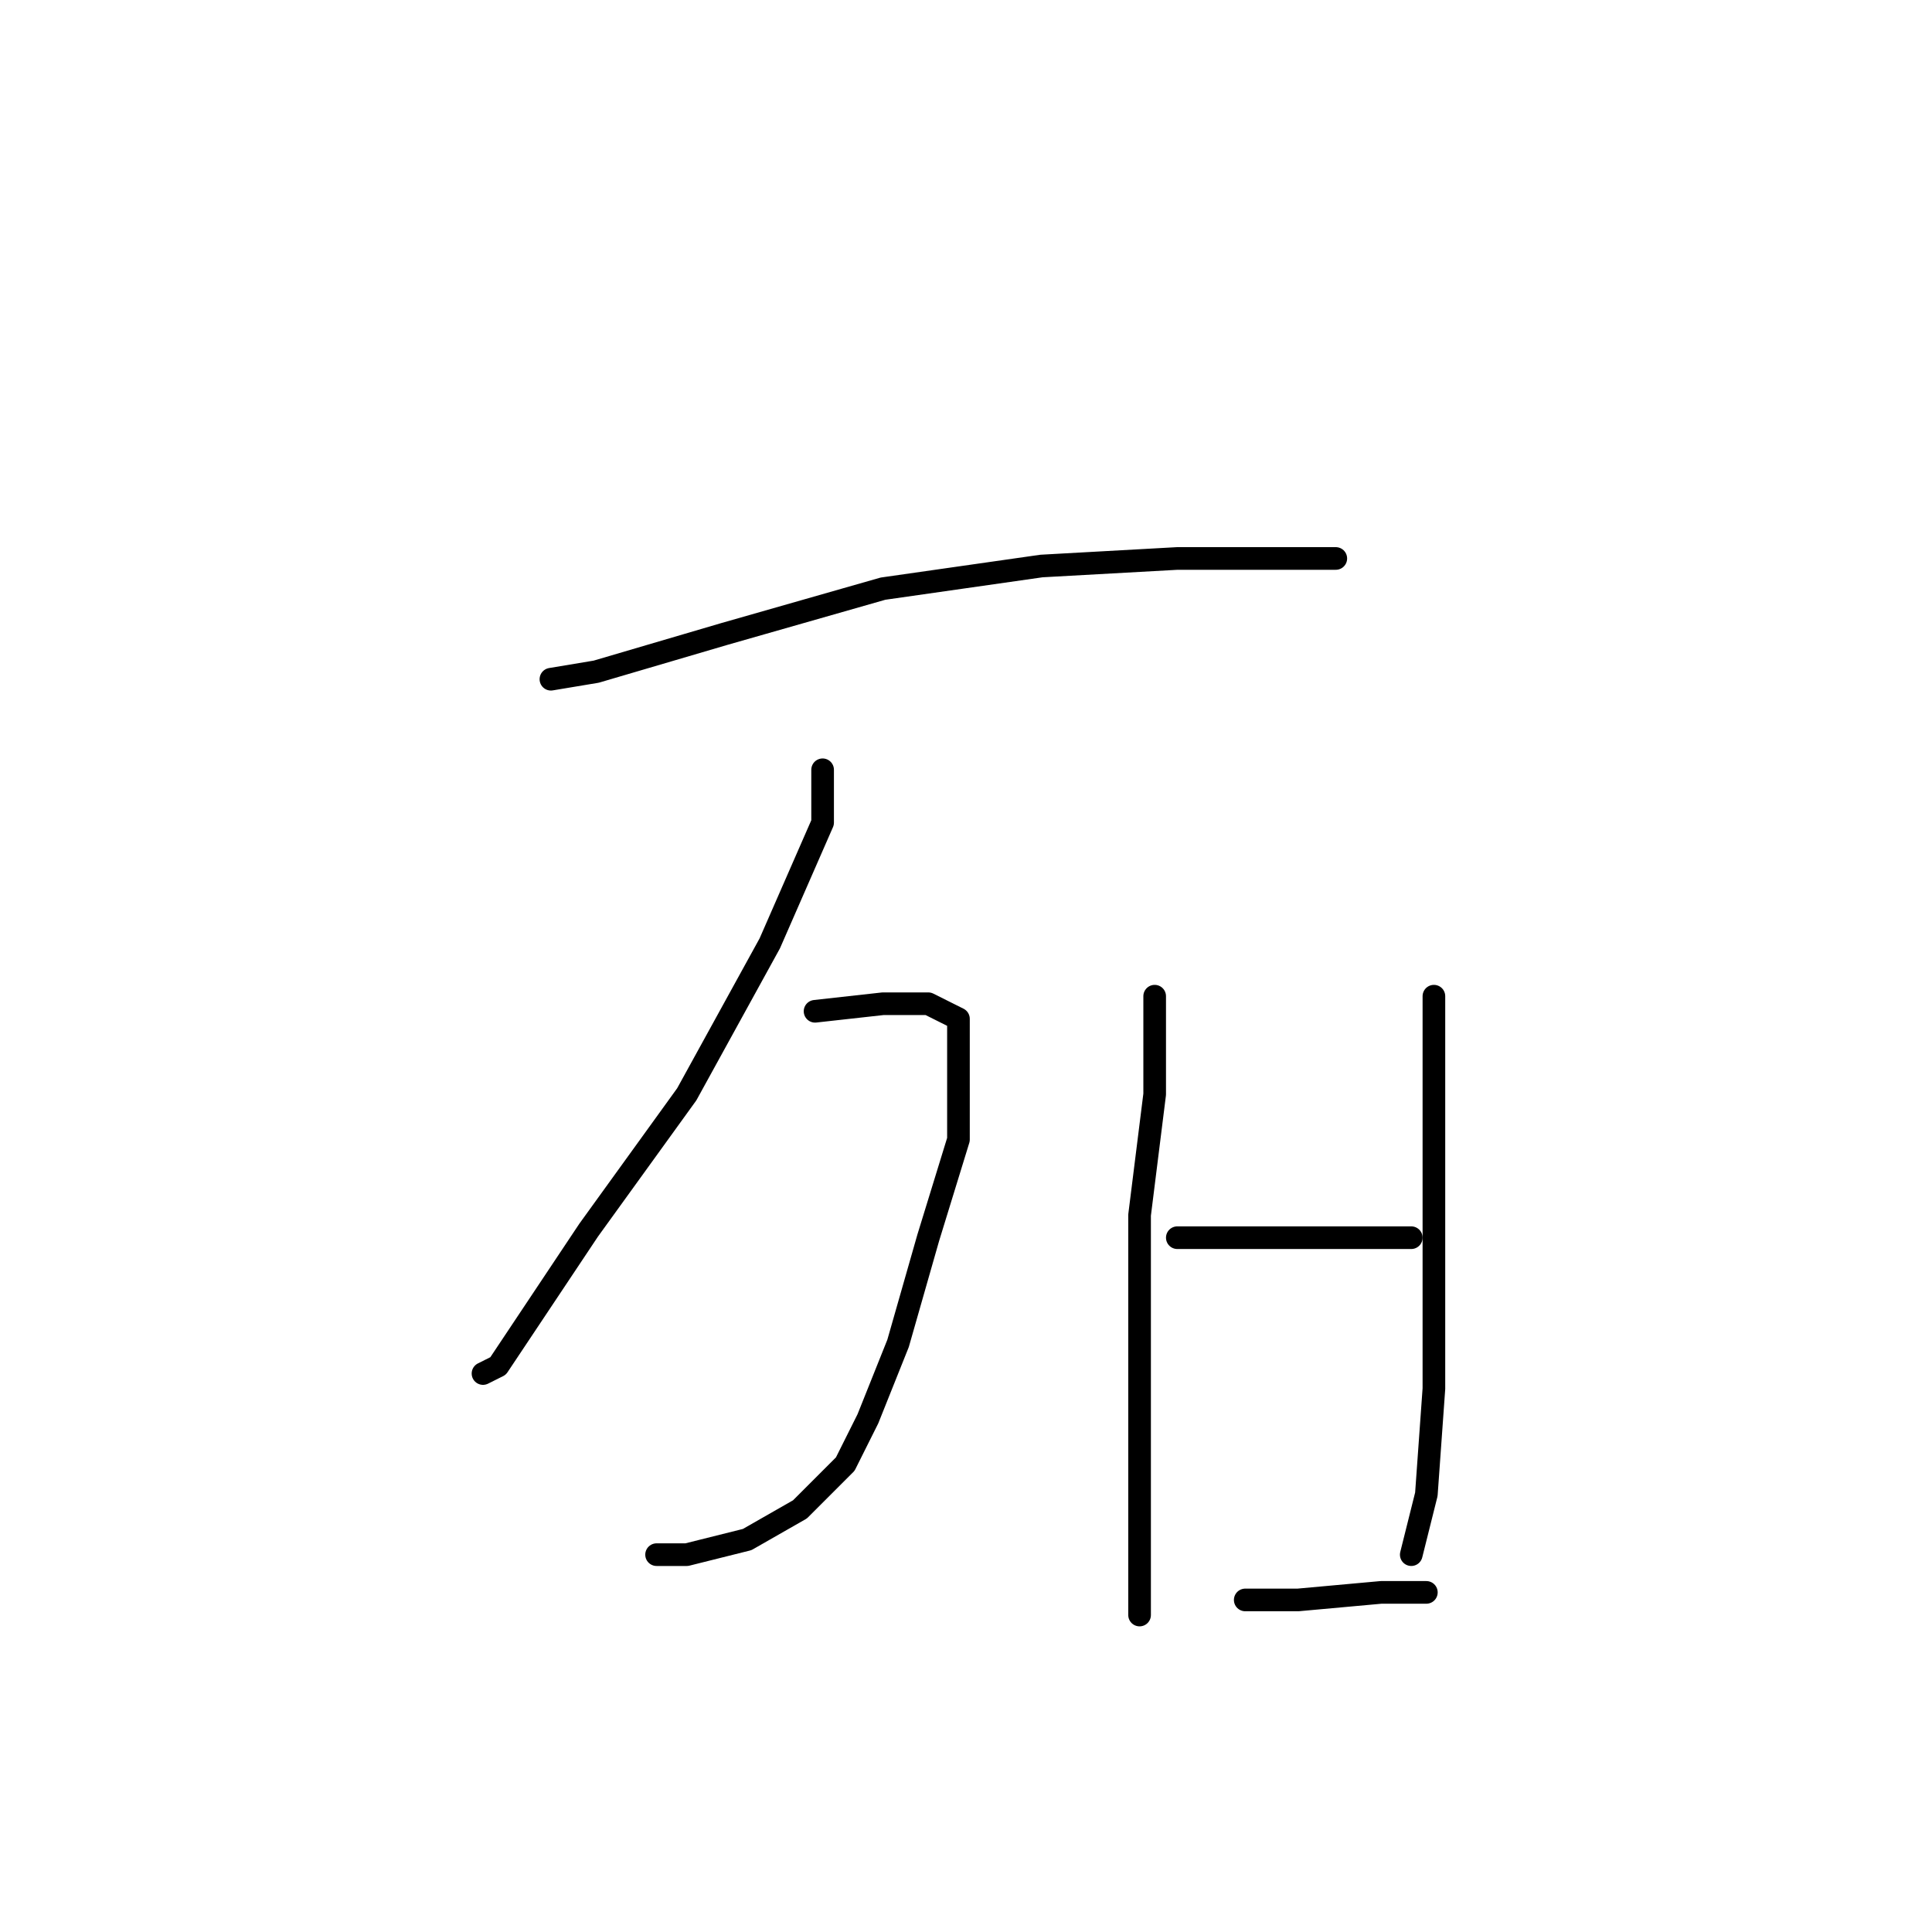 <?xml version="1.0" standalone="no"?>
    <svg width="256" height="256" xmlns="http://www.w3.org/2000/svg" version="1.1">
    <polyline stroke="black" stroke-width="3" stroke-linecap="round" fill="transparent" stroke-linejoin="round" points="73 90 79 89 96 84 117 78 138 75 156 74 171 74 177 74 177 74 " />
        <polyline stroke="black" stroke-width="3" stroke-linecap="round" fill="transparent" stroke-linejoin="round" points="109 102 109 109 102 125 91 145 78 163 70 175 66 181 64 182 64 182 " />
        <polyline stroke="black" stroke-width="3" stroke-linecap="round" fill="transparent" stroke-linejoin="round" points="108 134 117 133 123 133 127 135 127 141 127 151 123 164 119 178 115 188 112 194 106 200 99 204 91 206 87 206 87 206 " />
        <polyline stroke="black" stroke-width="3" stroke-linecap="round" fill="transparent" stroke-linejoin="round" points="153 132 153 145 151 161 151 179 151 199 151 211 151 214 151 214 " />
        <polyline stroke="black" stroke-width="3" stroke-linecap="round" fill="transparent" stroke-linejoin="round" points="190 132 190 139 190 152 190 169 190 184 189 198 187 206 187 206 " />
        <polyline stroke="black" stroke-width="3" stroke-linecap="round" fill="transparent" stroke-linejoin="round" points="156 164 160 164 171 164 181 164 187 164 187 164 " />
        <polyline stroke="black" stroke-width="3" stroke-linecap="round" fill="transparent" stroke-linejoin="round" points="165 212 172 212 183 211 189 211 189 211 " />
        </svg>